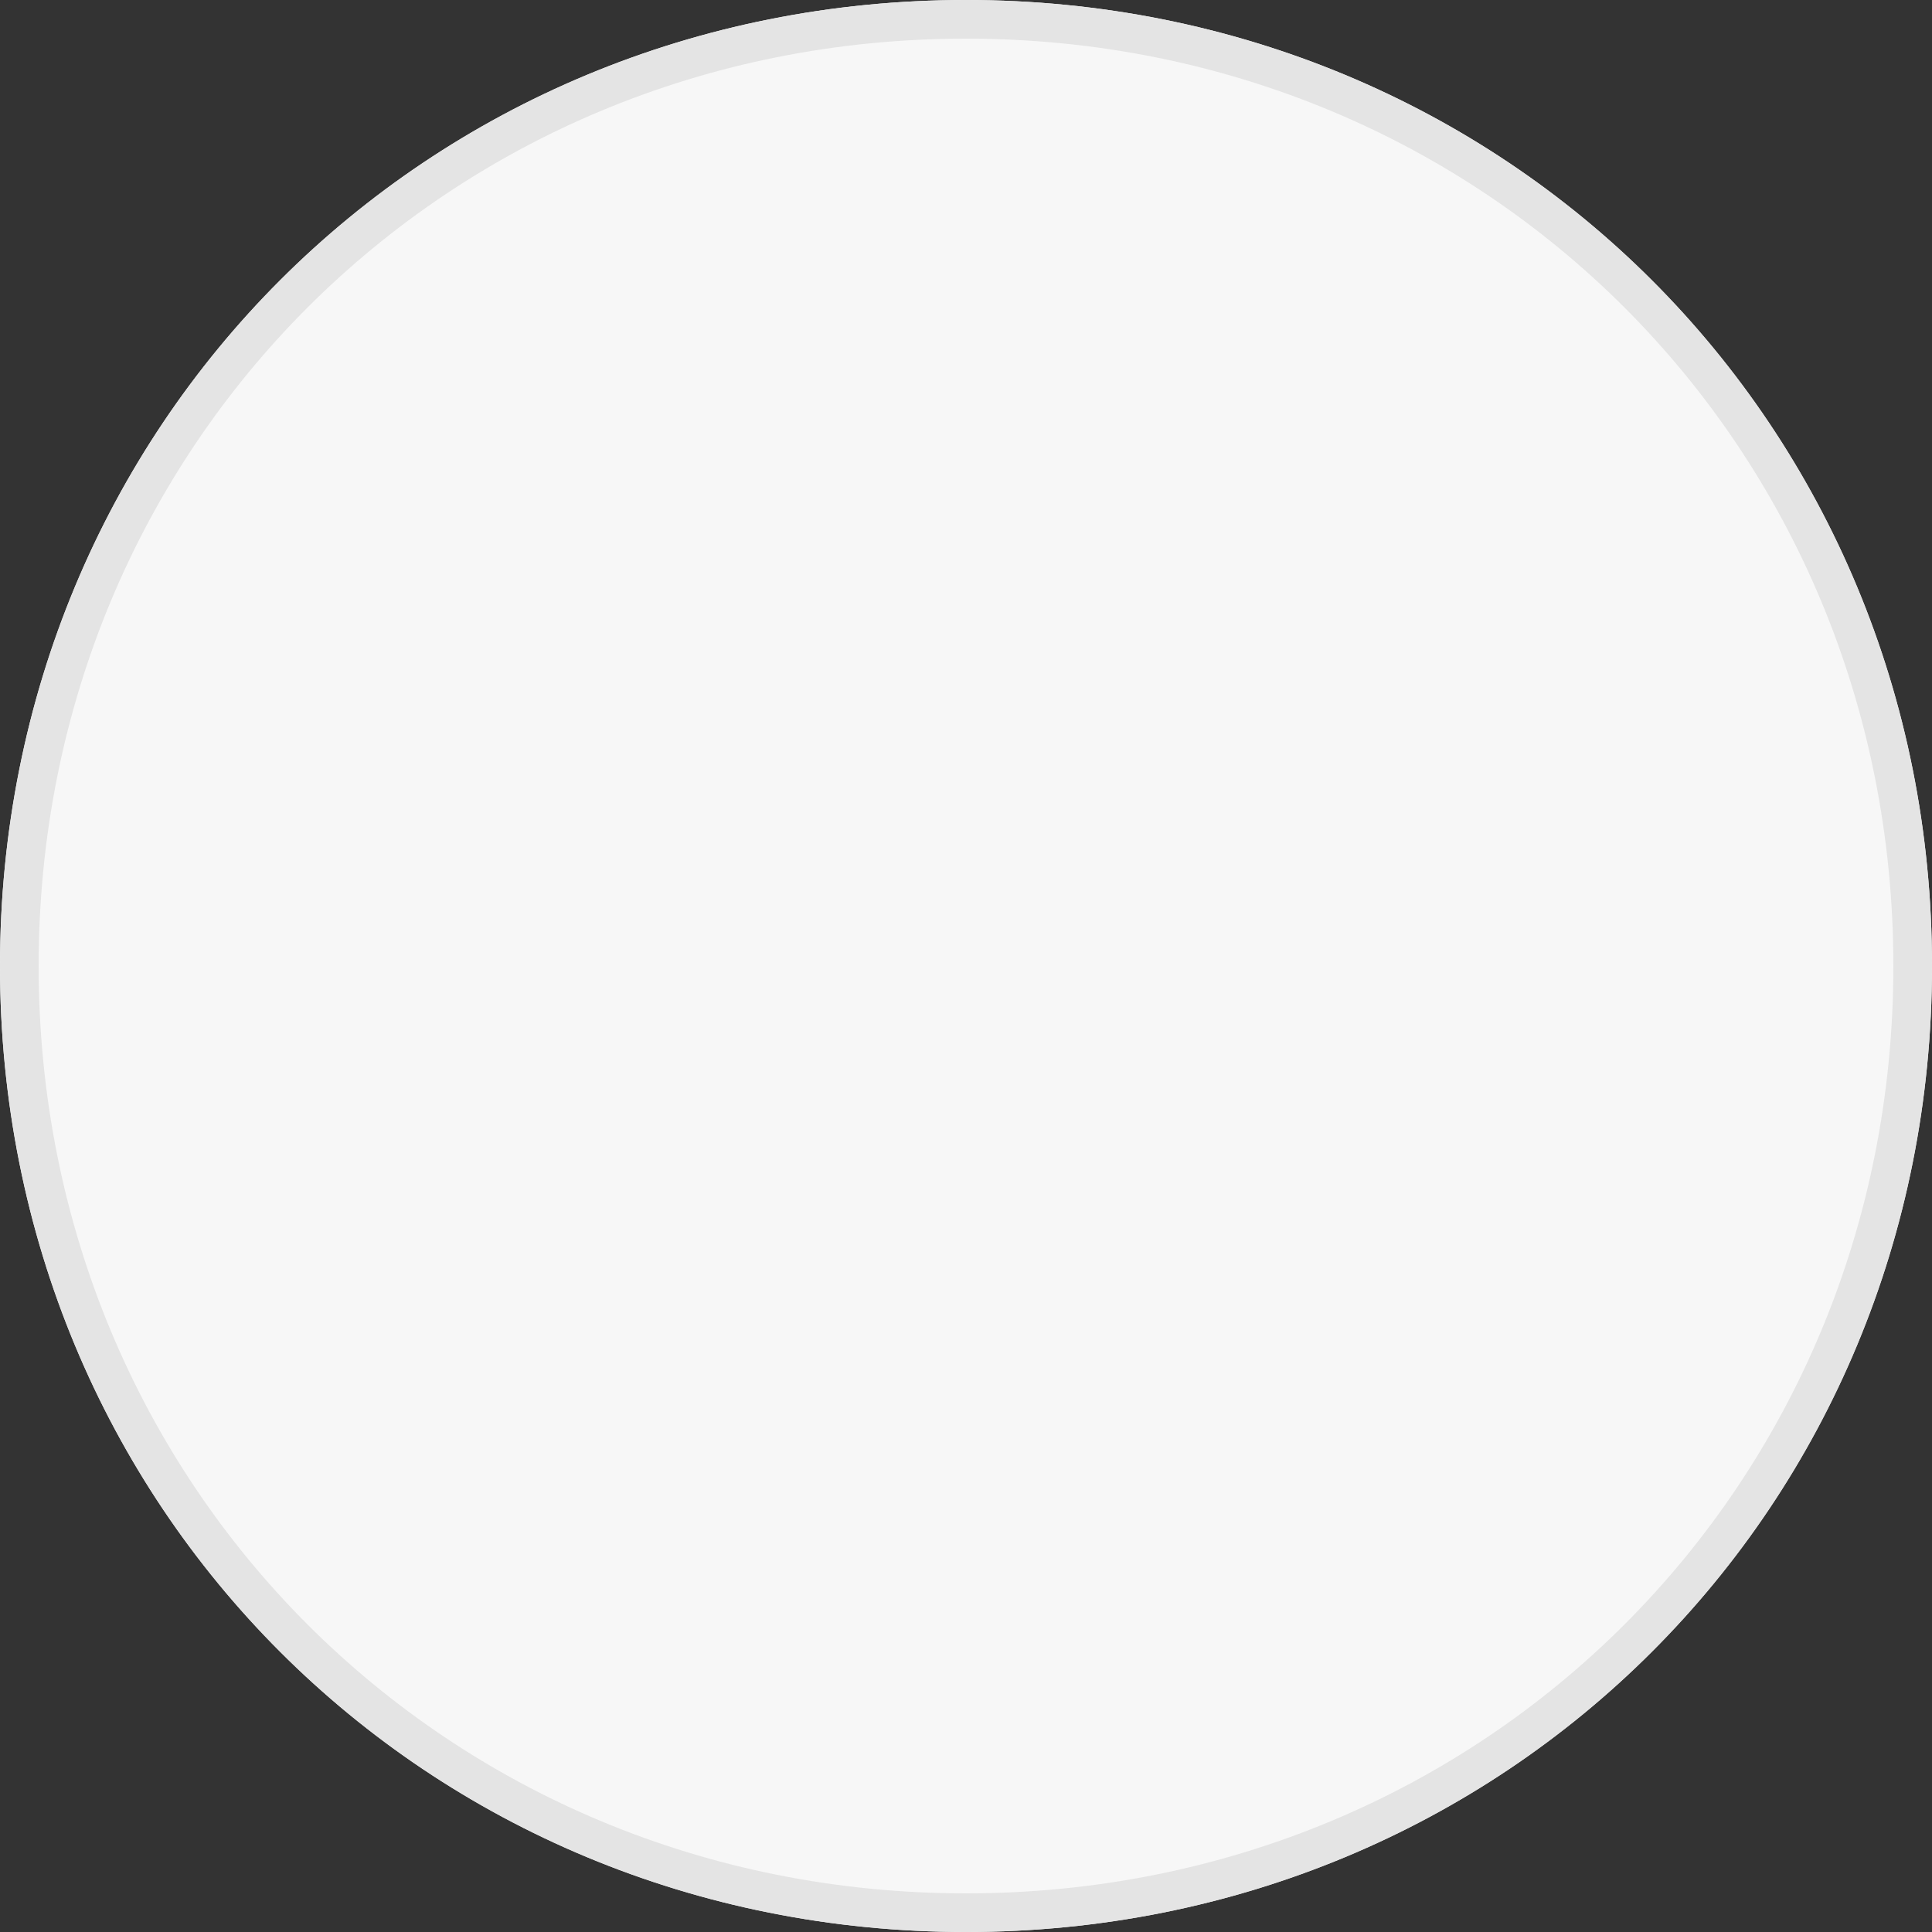 ﻿<?xml version="1.0" encoding="utf-8"?>
<svg version="1.1" xmlns:xlink="http://www.w3.org/1999/xlink" width="50px" height="50px" xmlns="http://www.w3.org/2000/svg">
  <rect width="100%" height="100%" fill="#333333" stroke="none"/>
  <g transform="matrix(1 0 0 1 -29 -7 )">
    <path d="M 54 7  C 68 7  79 18  79 32  C 79 46  68 57  54 57  C 40 57  29 46  29 32  C 29 18  40 7  54 7  Z " fill-rule="nonzero" fill="#f7f7f7" stroke="none" />
    <path d="M 54 7.5  C 67.72 7.5  78.5 18.28  78.5 32  C 78.5 45.72  67.72 56.5  54 56.5  C 40.28 56.5  29.5 45.72  29.5 32  C 29.5 18.28  40.28 7.5  54 7.5  Z " stroke-width="1" stroke="#e4e4e4" fill="none" />
  </g>
</svg>